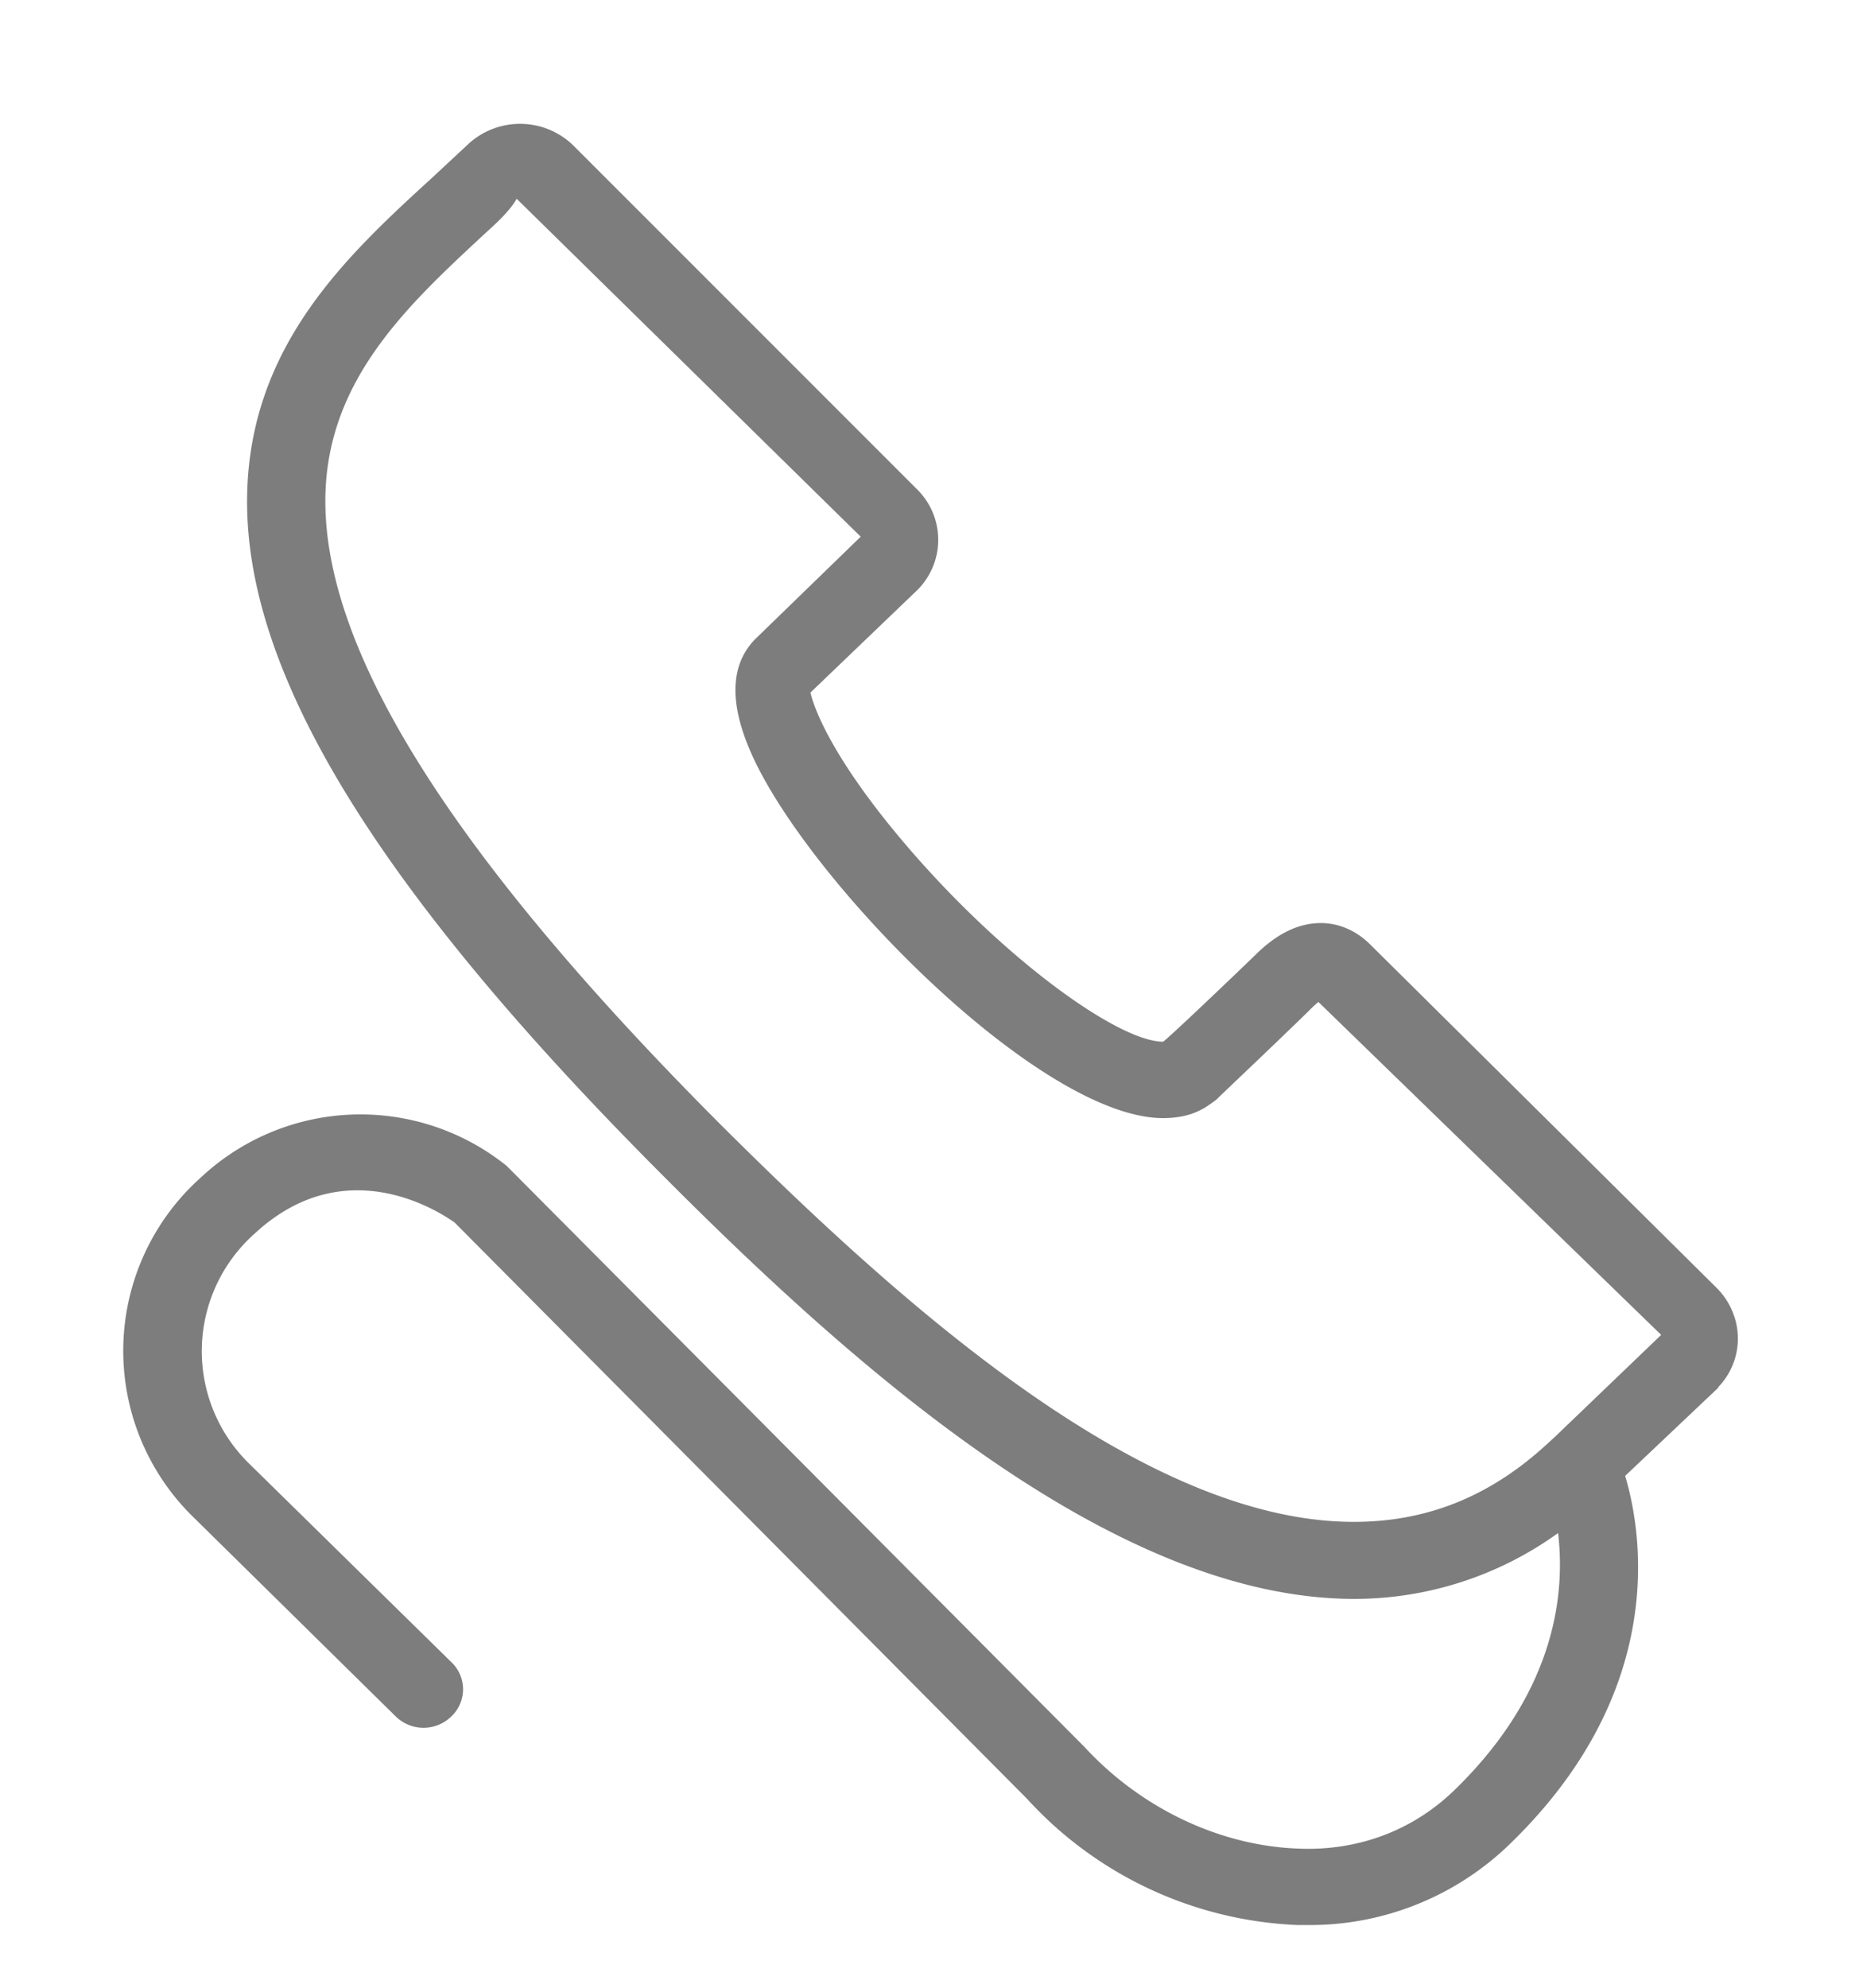 <svg xmlns="http://www.w3.org/2000/svg" xmlns:xlink="http://www.w3.org/1999/xlink" width="30" height="32" viewBox="0 0 30 32"><defs><path id="ds0fa" d="M849.67 48.34l-1.5 1.42c.29.97.66 3.47-1.83 5.9a4.62 4.62 0 0 1-3.3 1.33h-.15a6.24 6.24 0 0 1-4.35-2.03l-9.22-9.28c-.12-.08-1.7-1.23-3.22.18a2.53 2.53 0 0 0-.08 3.71l3.25 3.19a.6.6 0 0 1 0 .87.64.64 0 0 1-.9 0l-3.24-3.19a3.74 3.74 0 0 1 .1-5.48 3.76 3.76 0 0 1 4.93-.19l9.3 9.35c.92 1 2.2 1.6 3.46 1.64.7.03 1.69-.14 2.53-.97 1.63-1.6 1.75-3.18 1.64-4.11a5.61 5.61 0 0 1-3.28 1.06c-3.83 0-7.95-3.62-11.1-6.78-4.65-4.65-6.79-8.15-6.73-11 .05-2.4 1.6-3.84 2.98-5.1l.58-.54a1.23 1.23 0 0 1 1.68.01l5.55 5.55a1.14 1.14 0 0 1-.02 1.64l-1.7 1.63c.02.07.16.74 1.23 2.08 1.62 2.02 3.68 3.54 4.45 3.54.1-.07 1.17-1.09 1.54-1.45.32-.3.65-.46 1-.46.2 0 .51.06.8.35l5.57 5.52c.45.45.46 1.15.03 1.6zm-.92-.85l-5.52-5.36-.08.07c-.37.37-1.46 1.4-1.56 1.5-.05.04-.19.14-.24.16-.18.1-.4.14-.62.14-1.98 0-5.74-3.83-6.64-5.89-.35-.8-.33-1.41.07-1.82l1.7-1.65-5.54-5.44c-.1.18-.3.37-.5.55-1.25 1.16-2.54 2.35-2.58 4.23-.05 2.47 2.03 5.78 6.36 10.12 2.99 2.98 6.84 6.4 10.2 6.4 1.18 0 2.2-.41 3.12-1.26l.11-.1 1.72-1.65z"/></defs><g><g transform="translate(-822 -26)"><use fill="#7d7d7d" xlink:href="#ds0fa"/></g></g></svg>